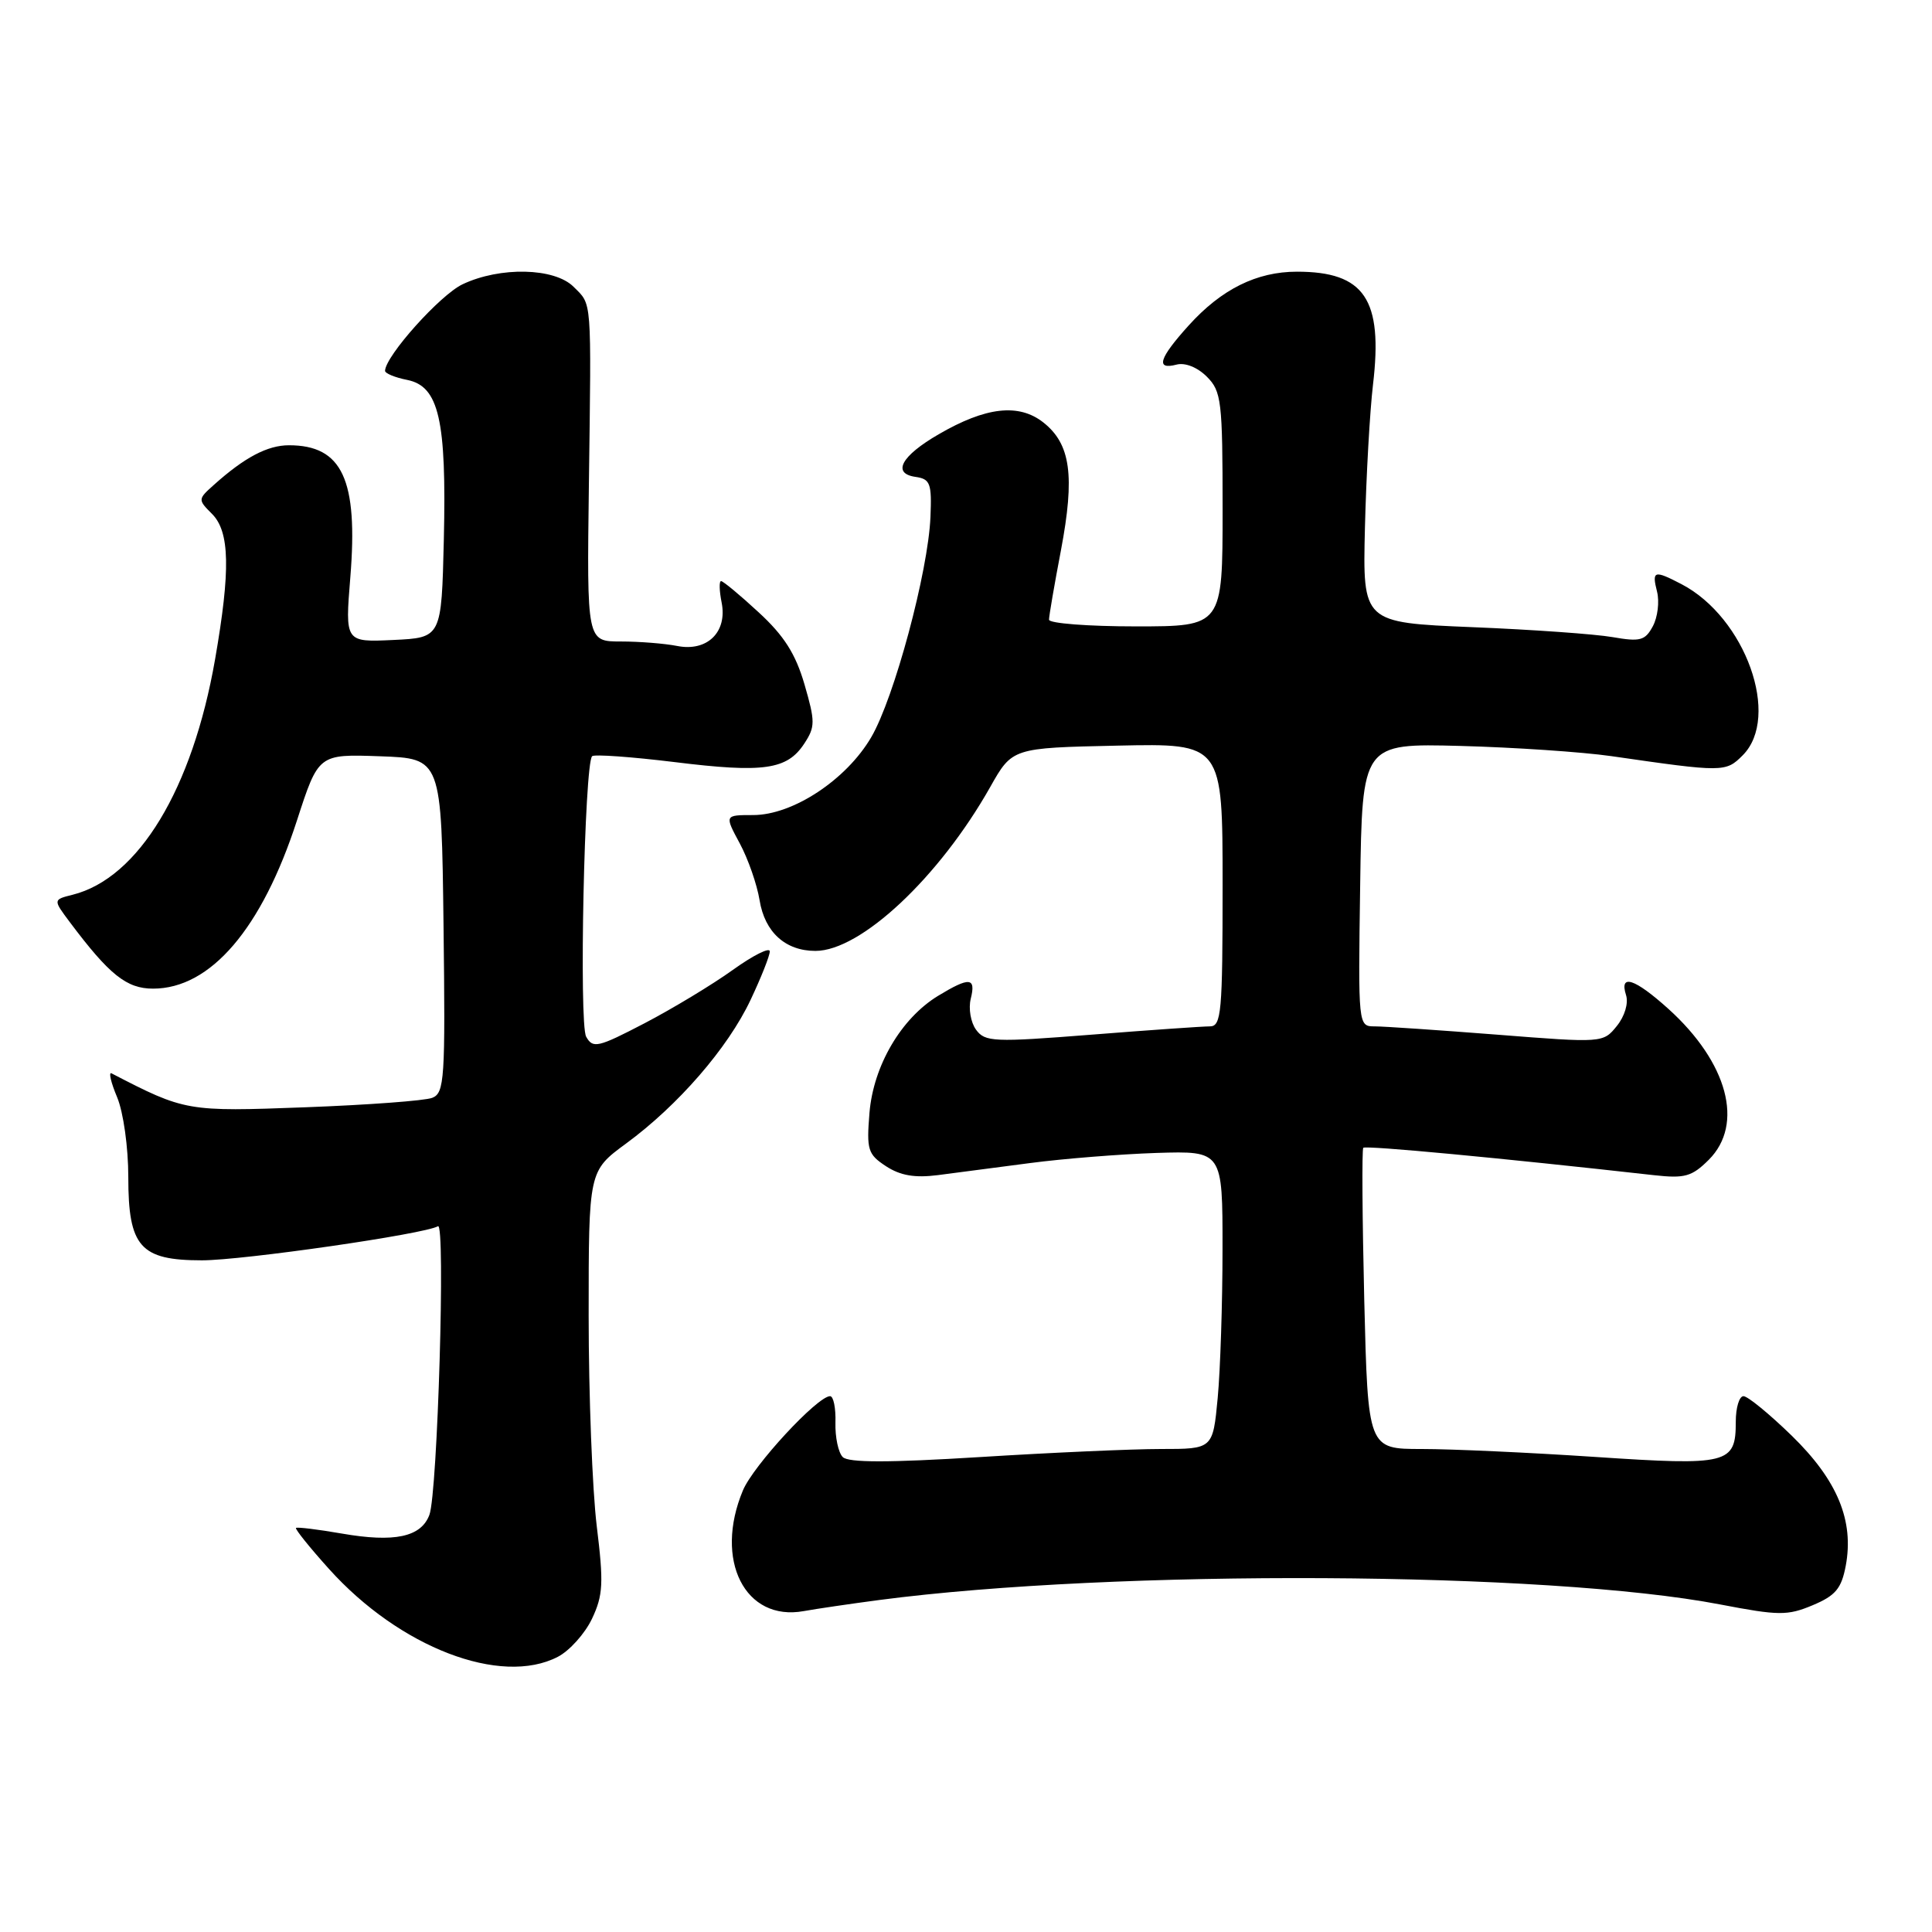 <?xml version="1.0" encoding="UTF-8" standalone="no"?>
<!DOCTYPE svg PUBLIC "-//W3C//DTD SVG 1.1//EN" "http://www.w3.org/Graphics/SVG/1.1/DTD/svg11.dtd" >
<svg xmlns="http://www.w3.org/2000/svg" xmlns:xlink="http://www.w3.org/1999/xlink" version="1.1" viewBox="0 0 256 256">
 <g >
 <path fill="currentColor"
d=" M 73.91 219.54 C 75.46 218.74 77.50 216.47 78.44 214.50 C 79.92 211.36 80.00 209.78 79.07 202.20 C 78.49 197.42 78.00 184.88 78.00 174.34 C 78.00 155.17 78.00 155.17 82.95 151.53 C 89.85 146.47 96.45 138.86 99.45 132.50 C 100.85 129.54 102.00 126.65 102.00 126.06 C 102.00 125.48 99.79 126.59 97.10 128.52 C 94.40 130.46 89.15 133.63 85.42 135.58 C 79.22 138.81 78.56 138.96 77.67 137.37 C 76.70 135.65 77.44 101.23 78.46 100.20 C 78.74 99.93 83.65 100.28 89.38 100.98 C 101.19 102.44 104.30 102.00 106.57 98.53 C 108.03 96.31 108.03 95.62 106.60 90.69 C 105.42 86.64 103.89 84.23 100.53 81.14 C 98.07 78.86 95.82 77.00 95.55 77.00 C 95.27 77.00 95.31 78.28 95.62 79.84 C 96.40 83.76 93.70 86.39 89.71 85.59 C 88.08 85.27 84.73 85.00 82.25 85.00 C 77.76 85.00 77.76 85.00 78.03 64.25 C 78.36 39.15 78.46 40.46 76.00 38.00 C 73.47 35.47 66.26 35.31 61.29 37.67 C 58.32 39.08 51.10 47.13 51.02 49.13 C 51.01 49.47 52.33 50.02 53.95 50.34 C 58.16 51.18 59.18 55.62 58.81 71.50 C 58.50 84.50 58.50 84.50 52.11 84.80 C 45.72 85.10 45.72 85.10 46.42 76.49 C 47.47 63.55 45.35 59.00 38.29 59.00 C 35.45 59.00 32.41 60.60 28.34 64.25 C 26.21 66.15 26.21 66.21 28.09 68.09 C 30.45 70.45 30.56 75.53 28.50 87.36 C 25.50 104.56 18.35 116.37 9.62 118.56 C 7.02 119.21 7.02 119.21 9.26 122.20 C 14.49 129.17 16.77 131.00 20.28 131.00 C 27.90 131.00 34.70 123.06 39.35 108.71 C 42.20 99.92 42.20 99.92 50.35 100.21 C 58.50 100.50 58.50 100.50 58.77 122.64 C 59.02 143.02 58.90 144.83 57.27 145.47 C 56.30 145.85 48.74 146.41 40.47 146.72 C 24.76 147.31 24.52 147.27 14.77 142.22 C 14.37 142.02 14.70 143.44 15.52 145.39 C 16.35 147.38 17.00 152.02 17.00 155.97 C 17.00 165.21 18.58 167.00 26.75 167.00 C 32.20 167.00 56.37 163.51 58.03 162.48 C 59.05 161.85 57.98 197.81 56.90 200.72 C 55.80 203.67 52.28 204.42 45.27 203.20 C 42.10 202.65 39.38 202.32 39.22 202.46 C 39.07 202.60 41.03 205.05 43.59 207.89 C 52.95 218.30 66.36 223.45 73.91 219.54 Z  M 116.50 212.01 C 147.82 207.90 205.06 208.20 227.94 212.60 C 235.70 214.09 236.85 214.10 240.19 212.70 C 243.22 211.43 244.00 210.49 244.57 207.48 C 245.69 201.50 243.47 196.14 237.43 190.25 C 234.46 187.36 231.58 185.00 231.02 185.00 C 230.46 185.00 230.00 186.52 230.00 188.38 C 230.00 193.99 229.04 194.23 211.35 193.05 C 202.65 192.47 192.32 192.00 188.40 192.00 C 181.26 192.00 181.26 192.00 180.77 172.25 C 180.51 161.39 180.45 152.32 180.64 152.09 C 180.93 151.75 198.95 153.45 219.18 155.72 C 223.24 156.17 224.18 155.91 226.43 153.67 C 231.13 148.96 228.94 140.79 221.07 133.68 C 216.60 129.65 214.54 128.98 215.46 131.86 C 215.80 132.94 215.28 134.67 214.23 135.96 C 212.43 138.19 212.34 138.20 198.40 137.10 C 190.69 136.50 183.39 136.00 182.17 136.00 C 179.96 136.00 179.96 136.00 180.23 117.25 C 180.50 98.50 180.50 98.50 193.50 98.84 C 200.65 99.03 209.65 99.64 213.50 100.19 C 228.37 102.34 228.66 102.34 230.91 100.09 C 236.00 95.00 231.29 81.82 222.80 77.40 C 219.17 75.51 218.86 75.61 219.57 78.41 C 219.90 79.73 219.65 81.79 219.01 82.98 C 217.99 84.88 217.34 85.06 213.67 84.42 C 211.38 84.02 202.99 83.42 195.03 83.10 C 180.56 82.50 180.56 82.50 180.86 69.96 C 181.03 63.06 181.51 54.51 181.93 50.96 C 183.27 39.65 180.81 36.00 171.85 36.00 C 166.52 36.00 161.85 38.32 157.52 43.11 C 153.57 47.48 153.08 49.05 155.91 48.31 C 157.04 48.02 158.67 48.67 159.91 49.91 C 161.85 51.85 162.00 53.11 162.00 67.50 C 162.00 83.00 162.00 83.00 150.50 83.00 C 144.18 83.00 139.00 82.60 139.00 82.11 C 139.00 81.62 139.71 77.48 140.58 72.92 C 142.45 63.03 141.87 58.83 138.24 55.97 C 134.99 53.42 130.63 53.91 124.37 57.55 C 119.41 60.42 118.16 62.74 121.31 63.19 C 123.26 63.47 123.48 64.04 123.29 68.50 C 122.99 75.74 118.49 92.49 115.44 97.69 C 112.14 103.33 105.05 108.00 99.80 108.00 C 96.00 108.00 96.00 108.00 98.02 111.75 C 99.13 113.81 100.31 117.20 100.65 119.29 C 101.34 123.52 104.07 126.00 108.05 126.00 C 114.05 126.00 124.44 116.26 131.20 104.30 C 134.13 99.10 134.13 99.10 148.07 98.80 C 162.00 98.50 162.00 98.50 162.00 117.25 C 162.00 134.20 161.84 136.00 160.31 136.00 C 159.38 136.00 152.31 136.49 144.62 137.10 C 131.66 138.12 130.52 138.07 129.33 136.44 C 128.62 135.47 128.31 133.62 128.63 132.34 C 129.34 129.49 128.47 129.42 124.29 131.96 C 119.40 134.95 115.73 141.21 115.21 147.46 C 114.81 152.36 114.99 152.95 117.40 154.53 C 119.30 155.77 121.22 156.10 124.27 155.71 C 126.60 155.41 132.10 154.69 136.50 154.11 C 140.90 153.53 148.44 152.93 153.25 152.77 C 162.00 152.50 162.00 152.50 161.99 165.50 C 161.99 172.65 161.70 181.54 161.35 185.25 C 160.71 192.00 160.71 192.00 153.82 192.00 C 150.03 192.00 139.23 192.48 129.83 193.07 C 117.73 193.82 112.42 193.82 111.67 193.07 C 111.08 192.48 110.65 190.43 110.70 188.50 C 110.76 186.58 110.44 185.00 109.99 185.00 C 108.32 185.00 99.82 194.18 98.44 197.49 C 94.58 206.72 98.71 214.89 106.50 213.48 C 108.15 213.18 112.65 212.52 116.50 212.01 Z "/>
</g>
</svg>
